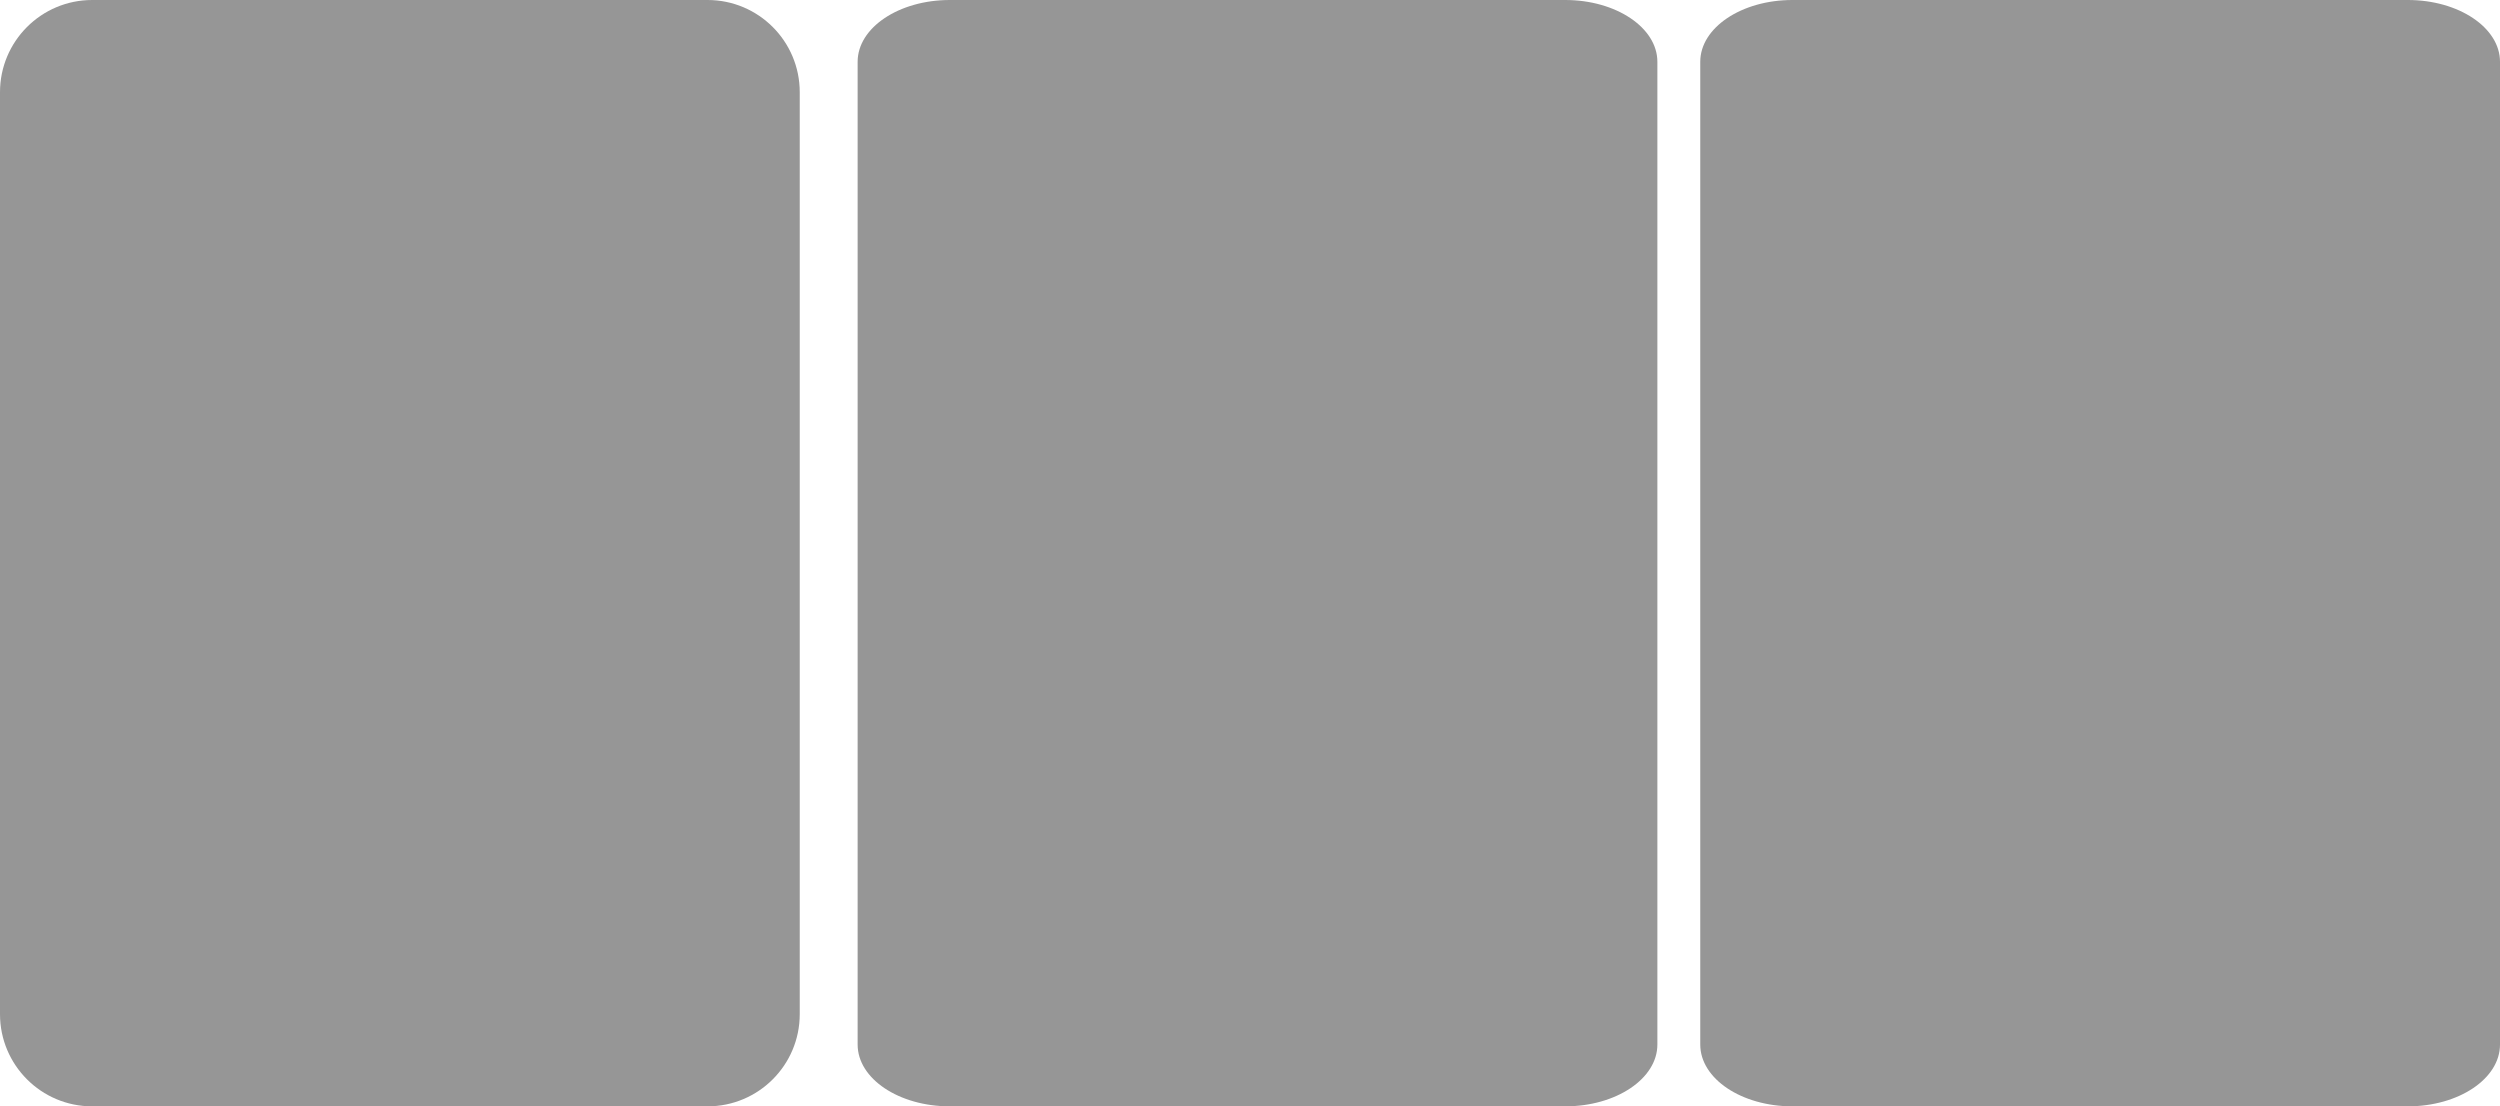 <svg width="1166" height="516" viewBox="0 0 1166 516" fill="none" xmlns="http://www.w3.org/2000/svg">
<path d="M0 43C0 19.252 19.252 0 43 0H330C353.748 0 373 19.252 373 43V473C373 496.748 353.748 516 330 516H43C19.252 516 0 496.748 0 473V43Z" fill="#969696"/>
<path d="M400 28.816C400 12.901 419.252 5.62395e-05 443 5.62395e-05H730C753.748 5.62395e-05 773 12.901 773 28.816V487.184C773 503.099 753.748 516 730 516H443C419.252 516 400 503.099 400 487.184V28.816Z" fill="#969696"/>
<path d="M793 28.816C793 12.901 812.252 0 836 0H1123C1146.75 0 1166 12.901 1166 28.816V487.184C1166 503.099 1146.75 516 1123 516H836C812.252 516 793 503.099 793 487.184V28.816Z" fill="#969696"/>
</svg>
